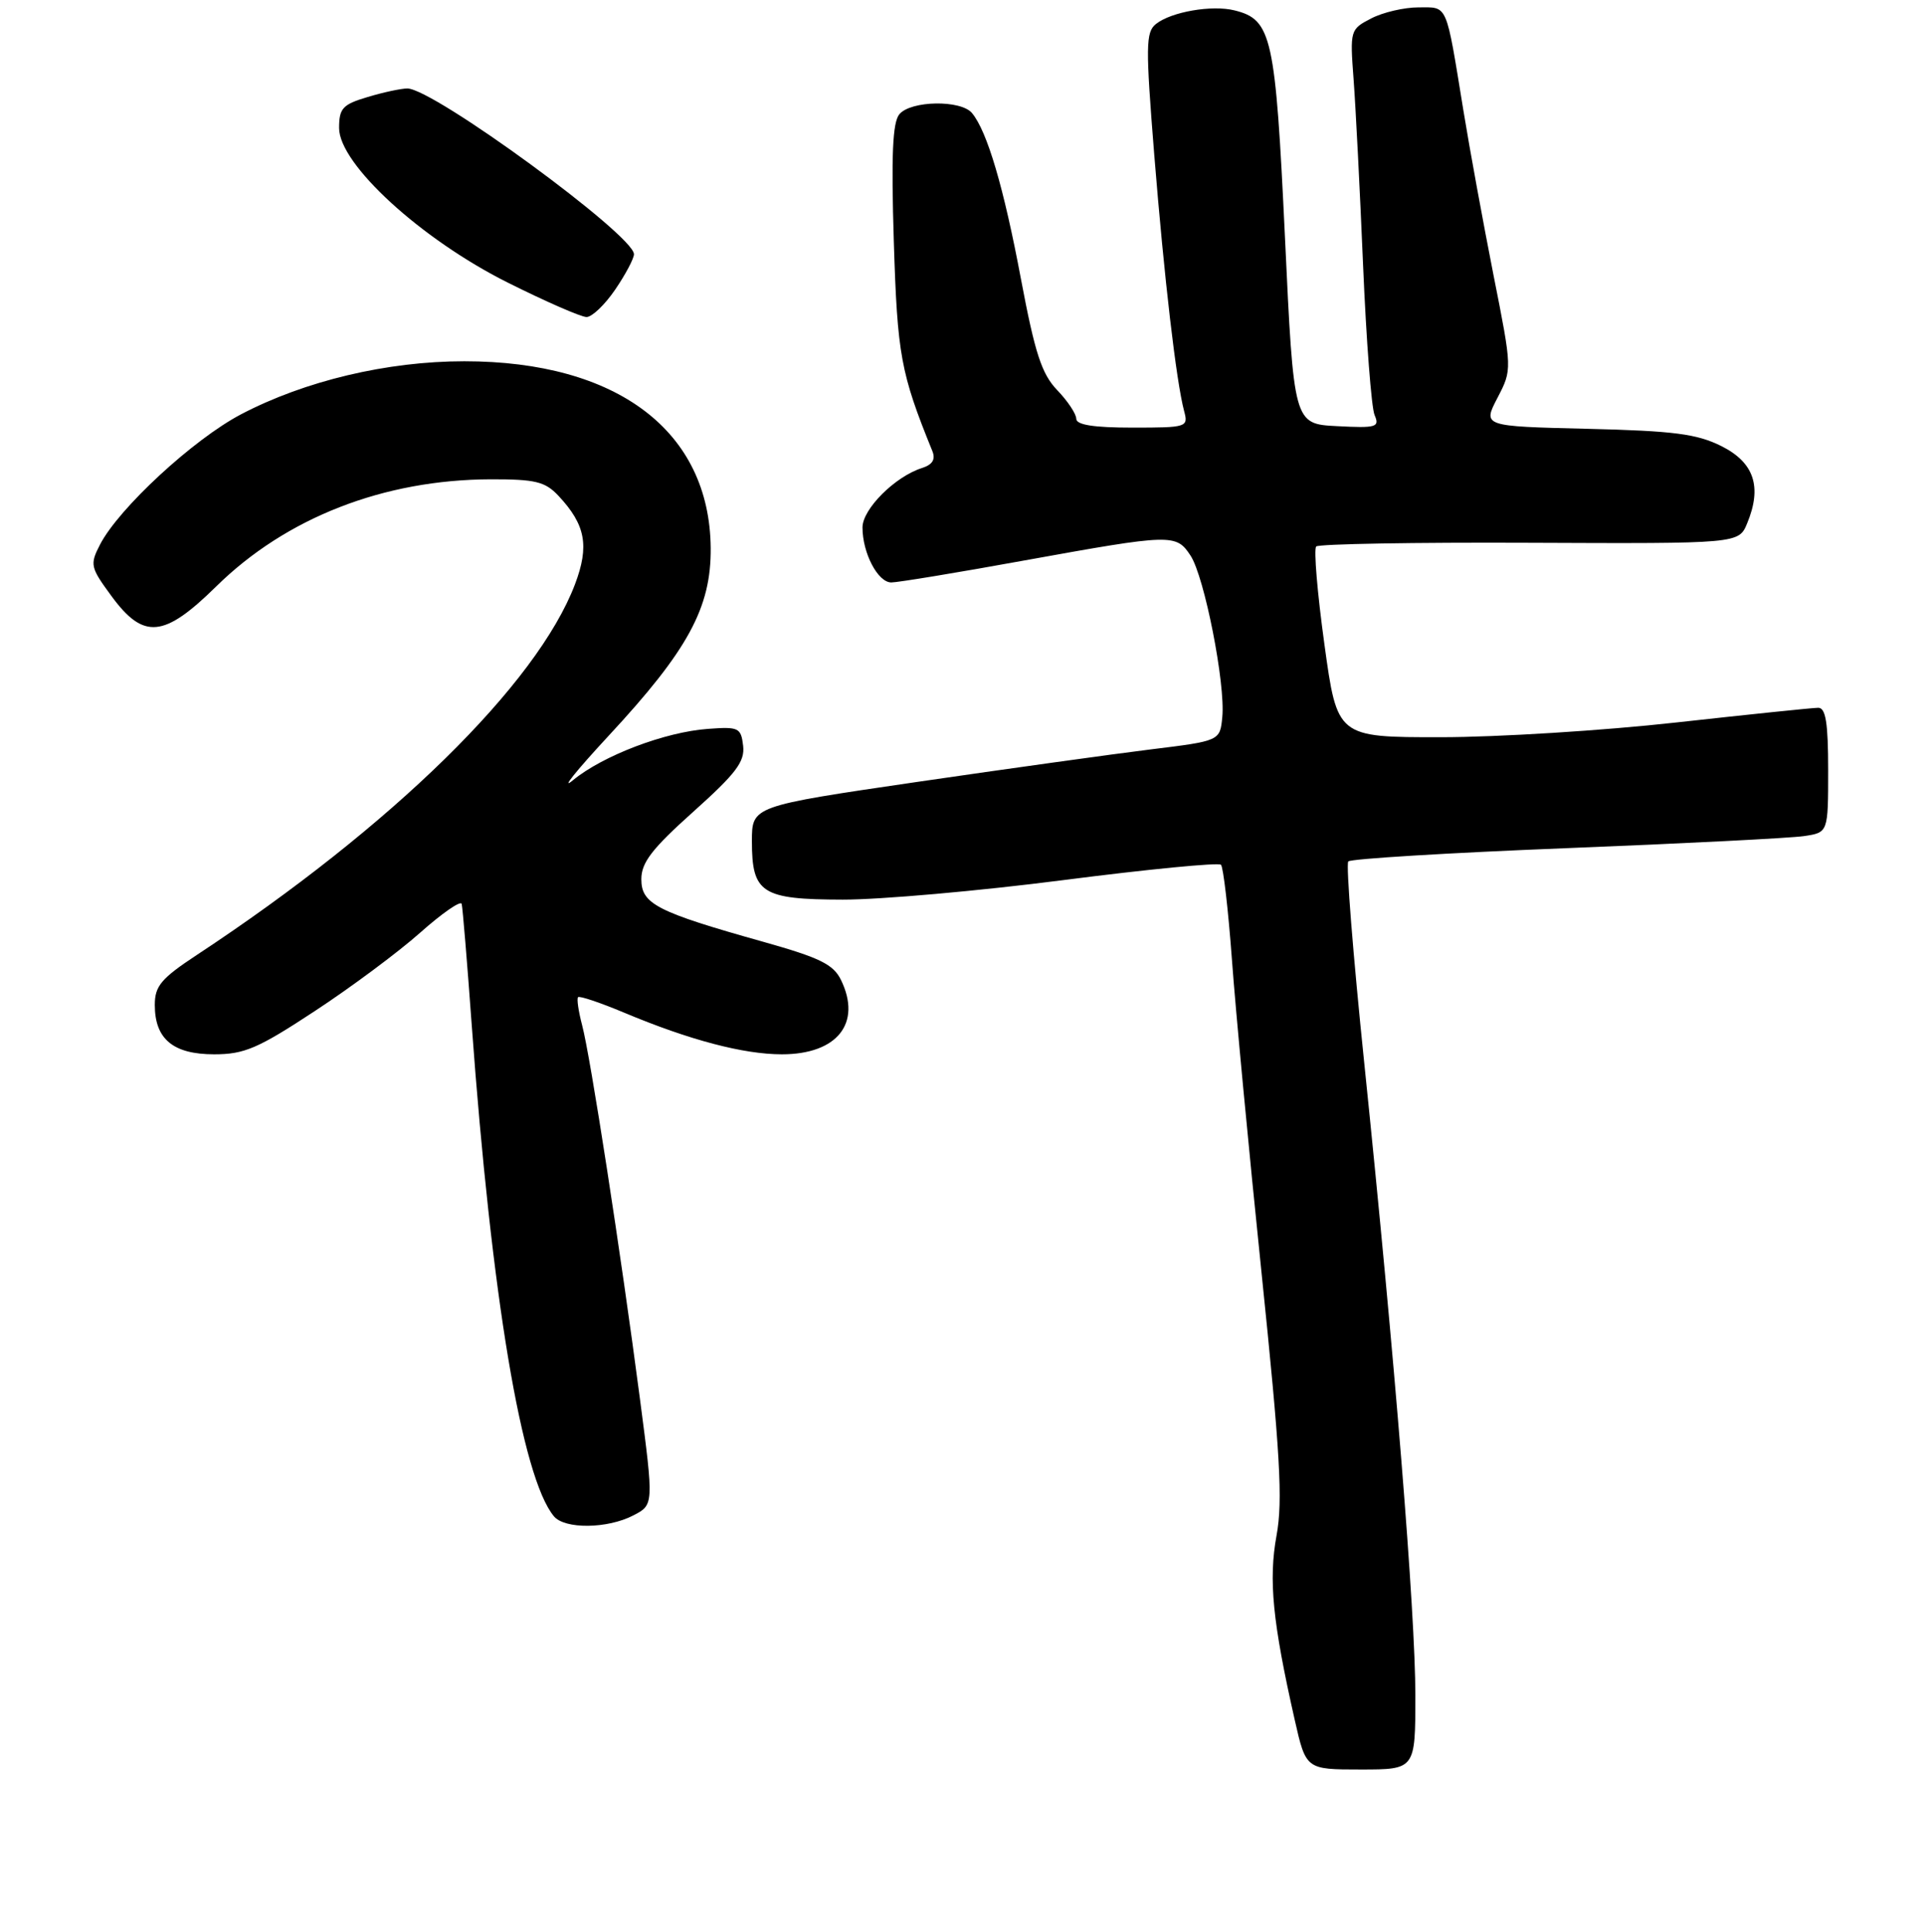 <?xml version="1.0" encoding="UTF-8" standalone="no"?>
<!DOCTYPE svg PUBLIC "-//W3C//DTD SVG 1.1//EN" "http://www.w3.org/Graphics/SVG/1.1/DTD/svg11.dtd" >
<svg xmlns="http://www.w3.org/2000/svg" xmlns:xlink="http://www.w3.org/1999/xlink" version="1.1" viewBox="0 0 261 262">
 <g >
 <path fill="currentColor"
d=" M 192.00 229.97 C 192.00 218.76 189.22 184.41 185.07 144.21 C 183.55 129.52 182.57 117.20 182.90 116.84 C 183.23 116.48 196.55 115.67 212.50 115.04 C 228.45 114.41 242.96 113.67 244.75 113.40 C 248.00 112.91 248.00 112.91 248.00 104.45 C 248.00 98.05 247.67 96.00 246.66 96.00 C 245.92 96.00 237.26 96.90 227.41 97.99 C 217.56 99.09 203.18 99.99 195.45 99.99 C 181.40 100.00 181.40 100.00 179.66 87.37 C 178.70 80.43 178.20 74.47 178.55 74.12 C 178.90 73.78 191.93 73.55 207.52 73.62 C 235.87 73.74 235.87 73.74 237.01 70.98 C 239.06 66.02 237.96 62.73 233.50 60.50 C 230.19 58.85 227.04 58.44 215.31 58.16 C 201.13 57.82 201.13 57.82 203.14 53.96 C 205.14 50.11 205.14 50.11 202.60 37.31 C 201.21 30.26 199.37 20.23 198.52 15.00 C 196.11 0.23 196.45 1.00 192.43 1.00 C 190.49 1.00 187.60 1.67 186.01 2.50 C 183.16 3.97 183.12 4.10 183.62 10.75 C 183.90 14.46 184.48 25.82 184.91 36.00 C 185.34 46.17 186.04 55.31 186.47 56.30 C 187.18 57.94 186.72 58.08 181.38 57.80 C 175.50 57.50 175.50 57.50 174.31 32.16 C 173.02 4.92 172.53 2.67 167.48 1.41 C 164.41 0.64 158.88 1.60 156.80 3.26 C 155.42 4.37 155.40 6.27 156.58 21.00 C 157.94 37.83 159.56 51.72 160.63 55.75 C 161.22 57.94 161.03 58.00 153.62 58.00 C 148.38 58.00 146.00 57.63 146.00 56.80 C 146.00 56.15 144.84 54.39 143.41 52.91 C 141.31 50.71 140.40 47.93 138.50 37.86 C 136.17 25.44 133.92 17.82 131.86 15.34 C 130.36 13.52 123.55 13.63 122.00 15.50 C 121.08 16.61 120.89 21.06 121.25 32.75 C 121.73 48.17 122.18 50.60 126.47 61.16 C 126.94 62.31 126.51 63.02 125.07 63.48 C 121.41 64.64 117.00 69.05 117.00 71.54 C 117.00 75.02 119.09 79.00 120.91 79.00 C 121.78 79.00 129.93 77.66 139.00 76.01 C 158.99 72.40 159.55 72.38 161.51 75.37 C 163.39 78.25 166.25 92.75 165.81 97.25 C 165.50 100.49 165.50 100.49 156.06 101.65 C 150.87 102.29 136.58 104.28 124.31 106.07 C 102.00 109.34 102.00 109.34 102.00 114.10 C 102.00 121.15 103.32 122.00 114.32 122.02 C 119.37 122.03 132.85 120.84 144.27 119.37 C 155.69 117.90 165.30 116.97 165.63 117.29 C 165.95 117.62 166.62 123.42 167.12 130.19 C 167.61 136.96 169.41 156.00 171.12 172.50 C 173.67 197.21 174.04 203.52 173.17 208.26 C 172.07 214.28 172.63 219.98 175.63 233.25 C 177.16 240.00 177.16 240.00 184.58 240.00 C 192.00 240.00 192.00 240.00 192.00 229.97 Z  M 85.90 205.55 C 88.69 204.11 88.69 204.11 86.82 189.80 C 84.23 170.02 80.08 143.20 78.97 139.06 C 78.47 137.16 78.22 135.45 78.42 135.25 C 78.62 135.05 81.42 135.99 84.64 137.34 C 93.53 141.07 100.86 143.00 106.07 143.00 C 113.57 143.00 116.93 138.78 114.09 132.93 C 113.06 130.80 111.22 129.90 103.54 127.74 C 89.08 123.68 87.00 122.61 87.00 119.25 C 87.00 116.99 88.45 115.11 94.06 110.09 C 99.85 104.90 101.06 103.31 100.81 101.15 C 100.52 98.70 100.21 98.55 96.04 98.86 C 90.20 99.28 81.78 102.49 77.73 105.82 C 75.96 107.29 78.13 104.58 82.56 99.80 C 93.34 88.19 96.48 82.41 96.41 74.33 C 96.27 58.48 83.76 49.00 62.98 49.00 C 52.51 49.00 41.34 51.66 32.69 56.20 C 26.23 59.59 16.12 68.93 13.57 73.86 C 12.17 76.58 12.25 76.94 15.13 80.86 C 19.48 86.78 22.23 86.52 29.32 79.55 C 38.81 70.21 52.05 65.05 66.58 65.01 C 72.63 65.00 73.95 65.32 75.76 67.25 C 79.44 71.18 79.97 74.04 78.00 79.25 C 72.86 92.78 53.19 112.07 26.75 129.49 C 21.85 132.72 21.00 133.73 21.00 136.31 C 21.00 140.93 23.49 143.00 29.05 143.00 C 33.14 143.00 34.99 142.21 42.68 137.15 C 47.58 133.94 54.02 129.15 56.99 126.51 C 59.97 123.86 62.50 122.11 62.63 122.60 C 62.76 123.10 63.37 130.47 63.99 139.00 C 66.68 175.93 70.78 200.41 75.14 205.66 C 76.60 207.43 82.39 207.37 85.90 205.55 Z  M 83.46 39.27 C 84.86 37.22 86.00 35.06 86.00 34.48 C 86.00 31.90 58.79 12.00 55.26 12.00 C 54.42 12.00 51.99 12.52 49.87 13.16 C 46.47 14.17 46.00 14.69 46.00 17.37 C 46.00 22.26 57.11 32.44 68.86 38.32 C 74.00 40.89 78.82 43.00 79.57 43.00 C 80.31 43.00 82.07 41.32 83.46 39.27 Z "/>
</g>
</svg>